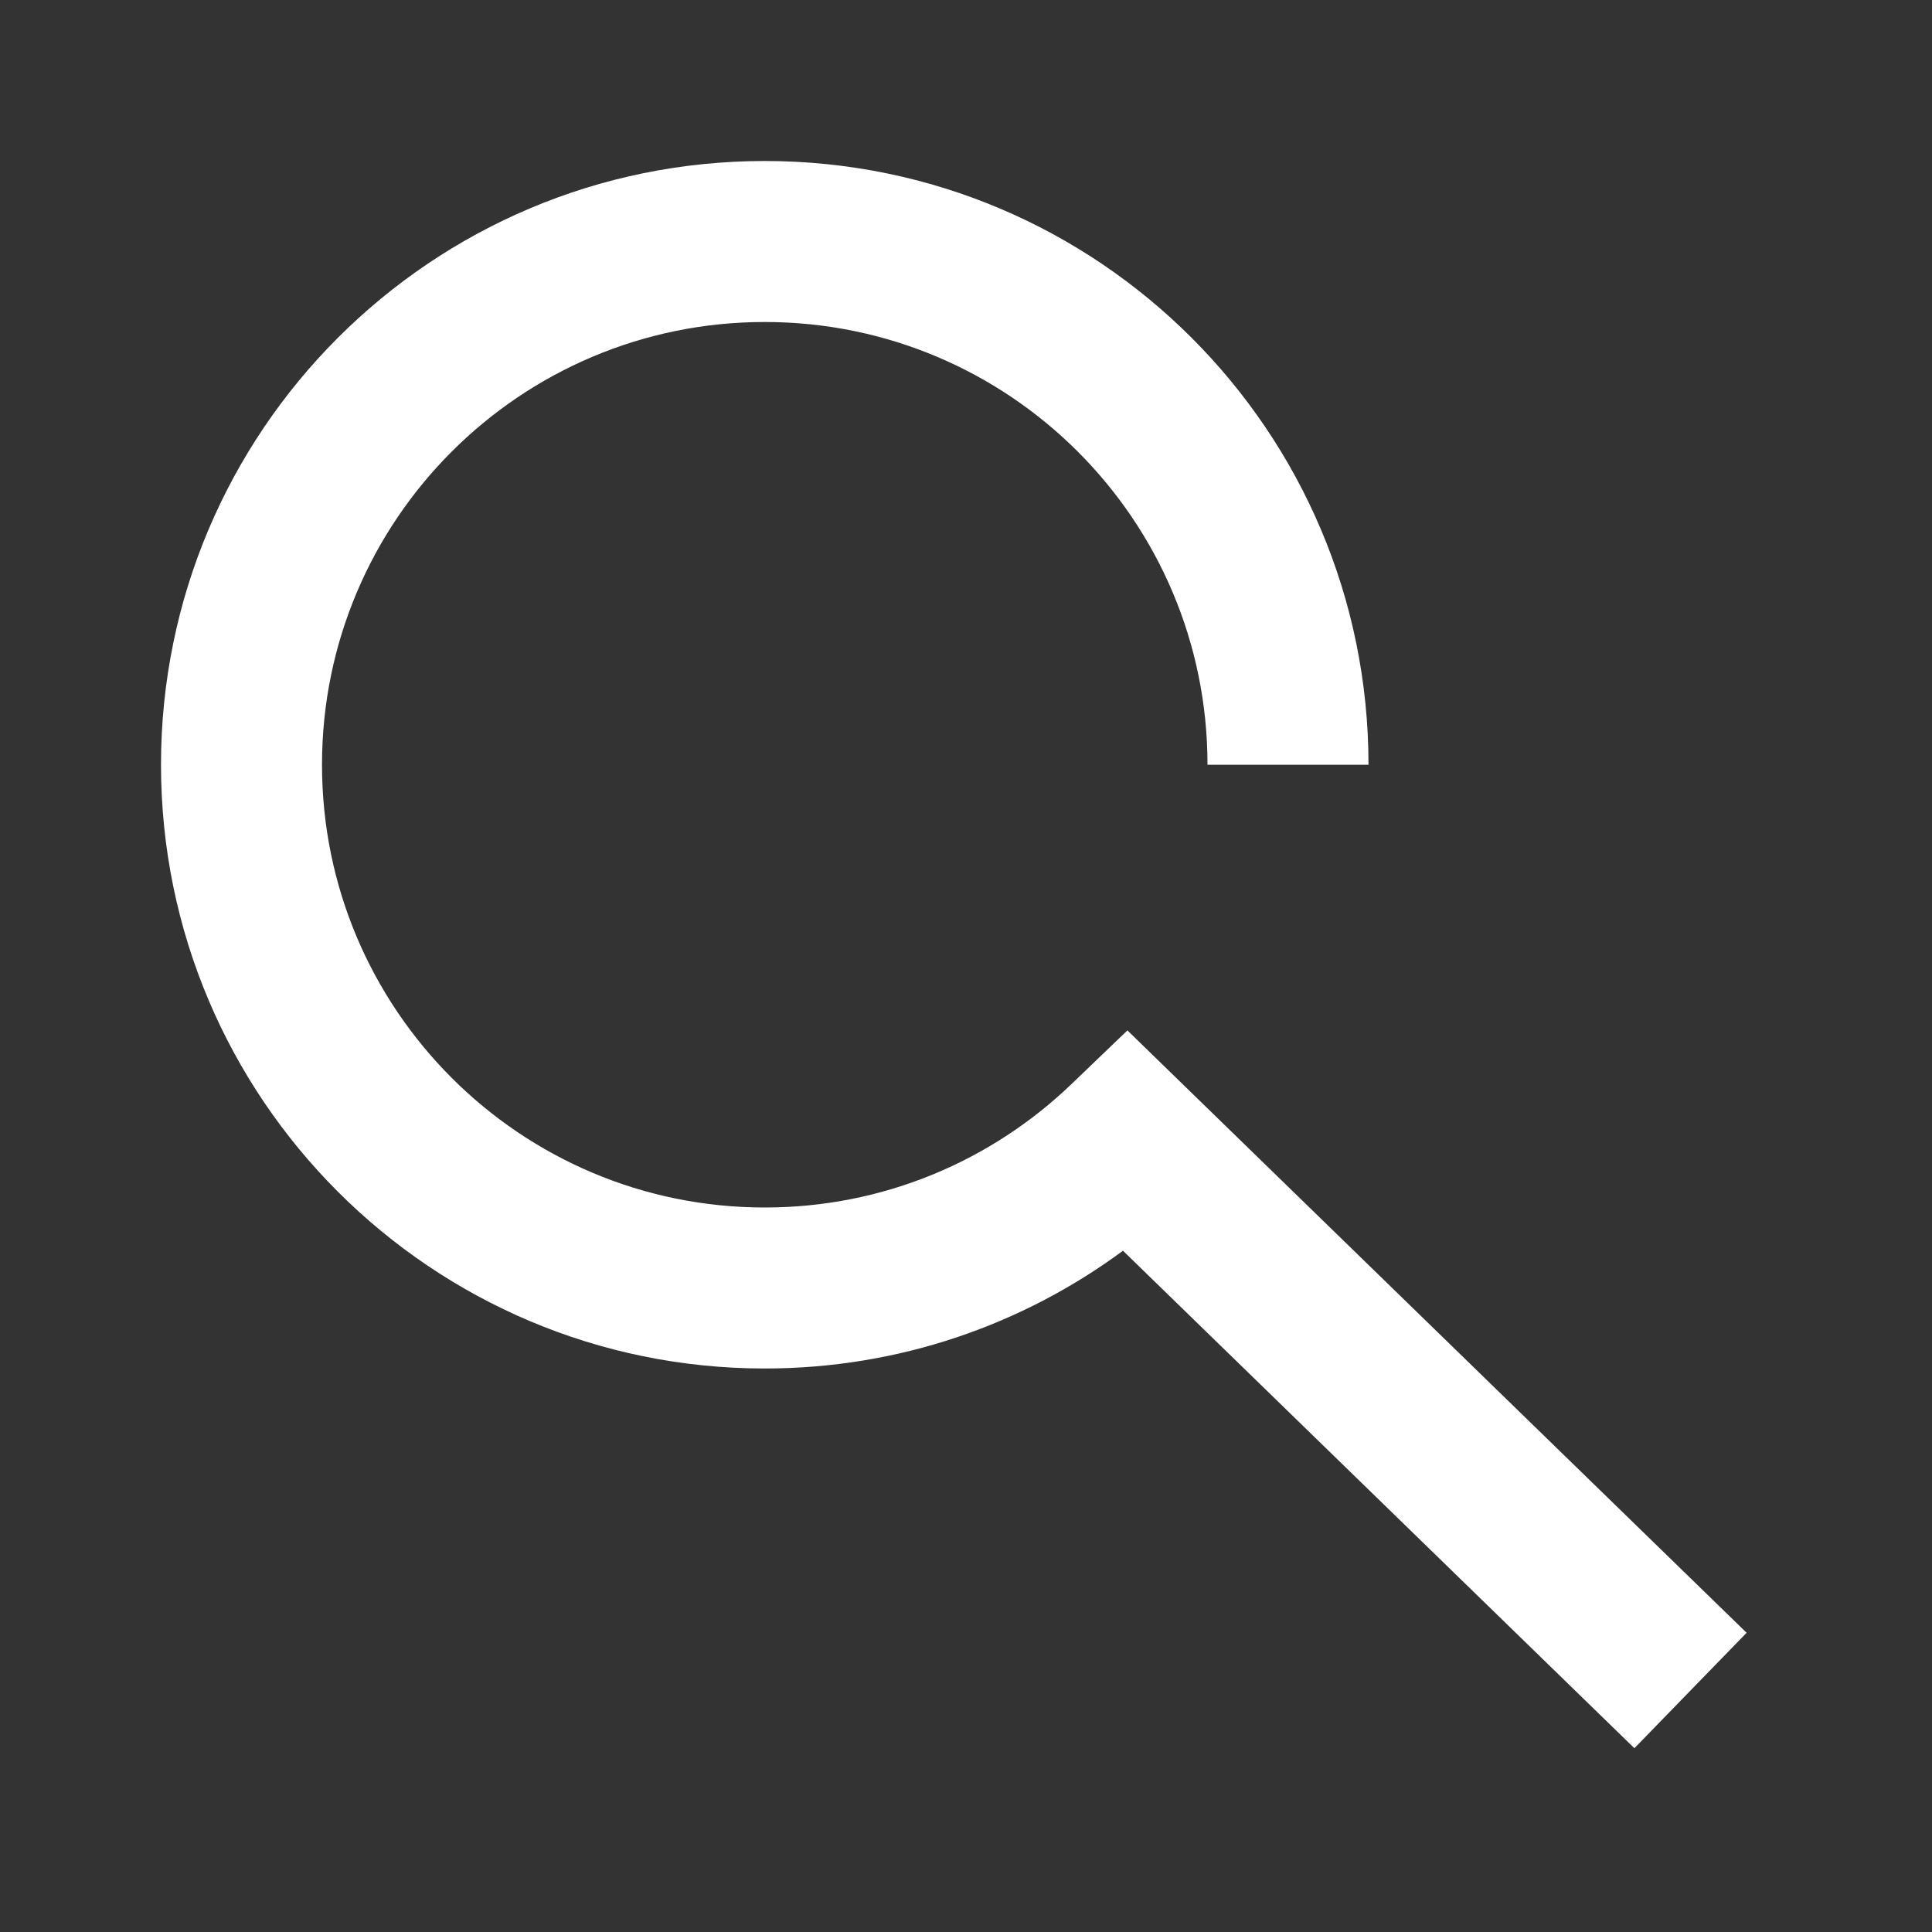 <svg width="24" height="24" viewBox="0 0 24 24" fill="none" xmlns="http://www.w3.org/2000/svg">
<rect x="0" y="0" width="24" height="24" fill="#333333" stroke="none"/>
<path fill-rule="evenodd" clip-rule="evenodd" d="M9.5 4C6.462 4 4 6.462 4 9.5C4 12.538 6.462 15 9.5 15C10.978 15 12.318 14.418 13.308 13.469L14.005 12.8L21.697 20.283L20.303 21.717L13.95 15.537C12.706 16.456 11.166 17 9.5 17C5.358 17 2 13.642 2 9.5C2 5.358 5.358 2 9.5 2C13.642 2 17 5.358 17 9.5H15C15 6.462 12.538 4 9.5 4Z" fill="#ffffff"/>
</svg>
